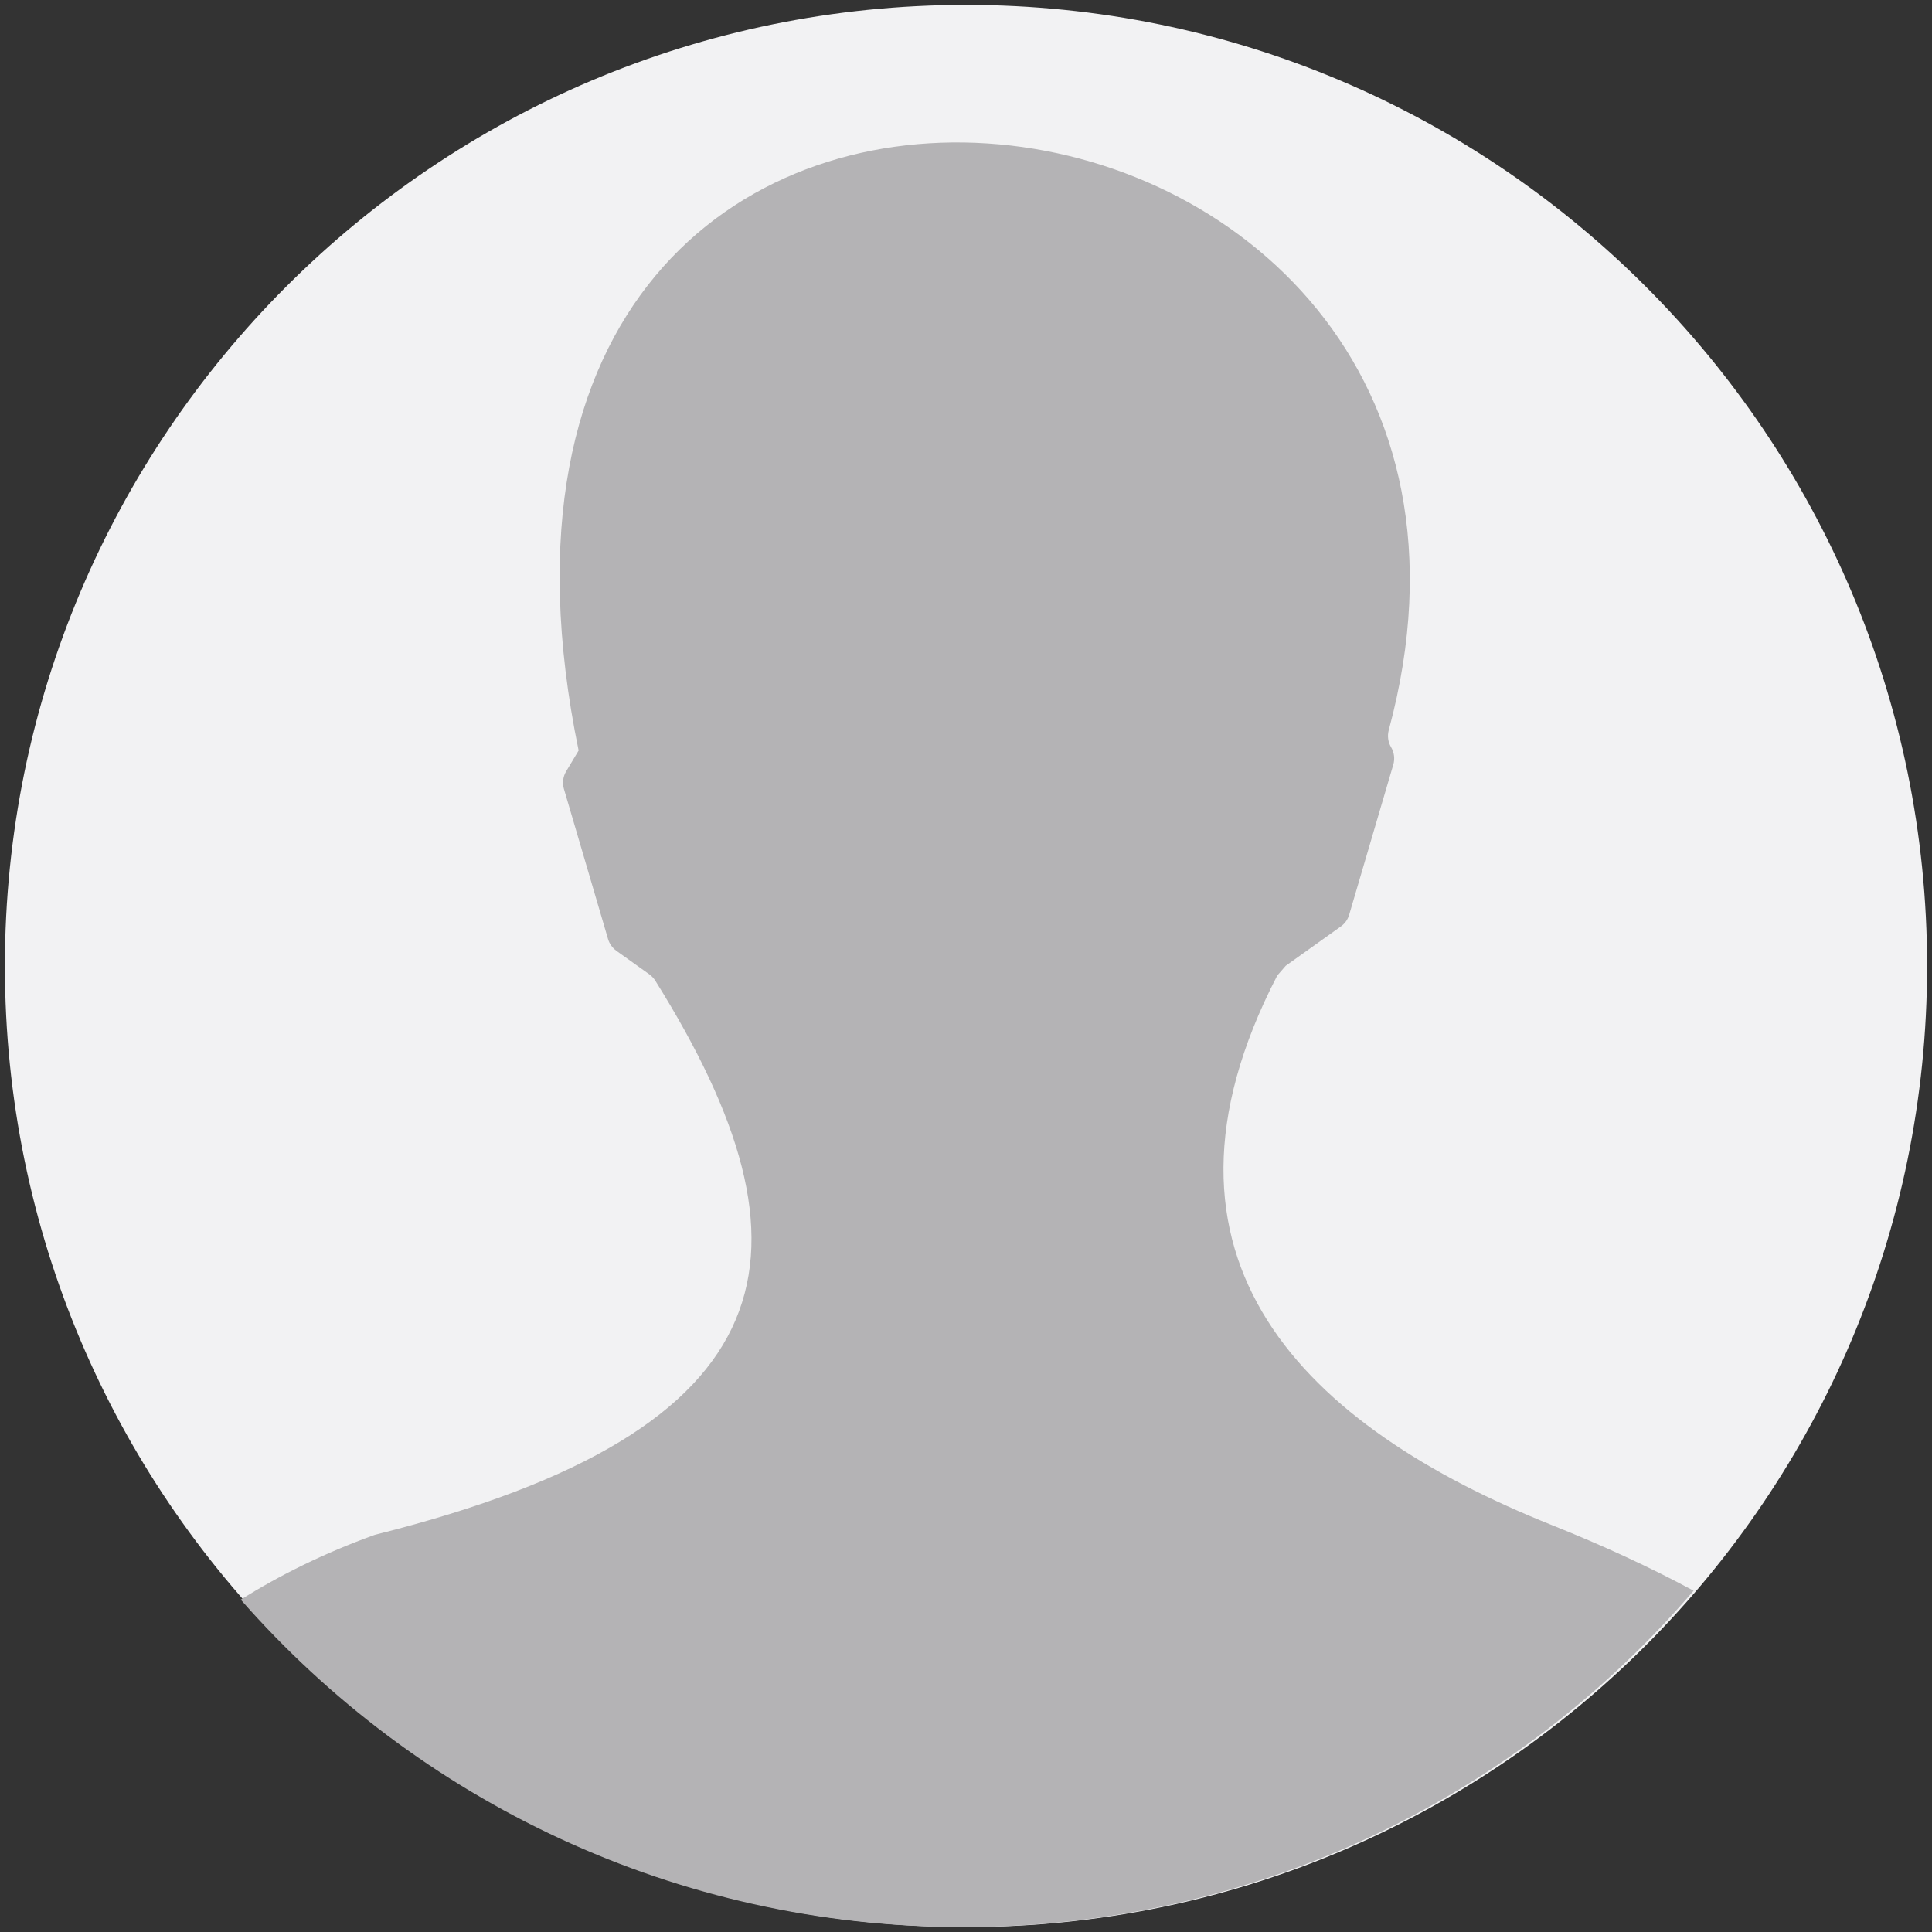 <svg width="197" height="197" viewBox="0 0 197 197" fill="none" xmlns="http://www.w3.org/2000/svg">
<rect x="0" y="0" width="197" height="197" fill="#333333" stroke="none"/>
<path d="M98.5 196.5C152.624 196.5 196.5 152.624 196.5 98.5C196.5 44.376 152.624 0.5 98.5 0.5C44.376 0.5 0.5 44.376 0.5 98.5C0.5 152.624 44.376 196.5 98.5 196.5Z" fill="#F2F2F3"/>
<path d="M98.22 196.5C128.02 196.5 154.72 183.19 172.69 162.2C168.28 159.82 163.45 157.59 158.22 155.5C133.21 145.5 115.21 128.49 130.24 99.47C130.53 99.14 130.81 98.81 131.1 98.48L136.72 94.47C137.13 94.18 137.43 93.76 137.57 93.28L142.07 77.97C142.25 77.37 142.16 76.72 141.84 76.18C141.53 75.66 141.45 75.03 141.61 74.44C161.13 2.04 40.5 -13.36 59 76.53L57.73 78.65C57.41 79.19 57.32 79.84 57.5 80.44L62 95.75C62.14 96.23 62.44 96.65 62.85 96.95L66.21 99.35C66.45 99.52 66.66 99.75 66.82 100C84.05 127.57 80.94 145.79 38.34 156.47C38.26 156.49 38.18 156.51 38.11 156.54C33.06 158.37 28.55 160.6 24.55 163.11C42.51 183.58 68.86 196.5 98.23 196.5H98.22Z" fill="#B4B3B5"/>
</svg>
